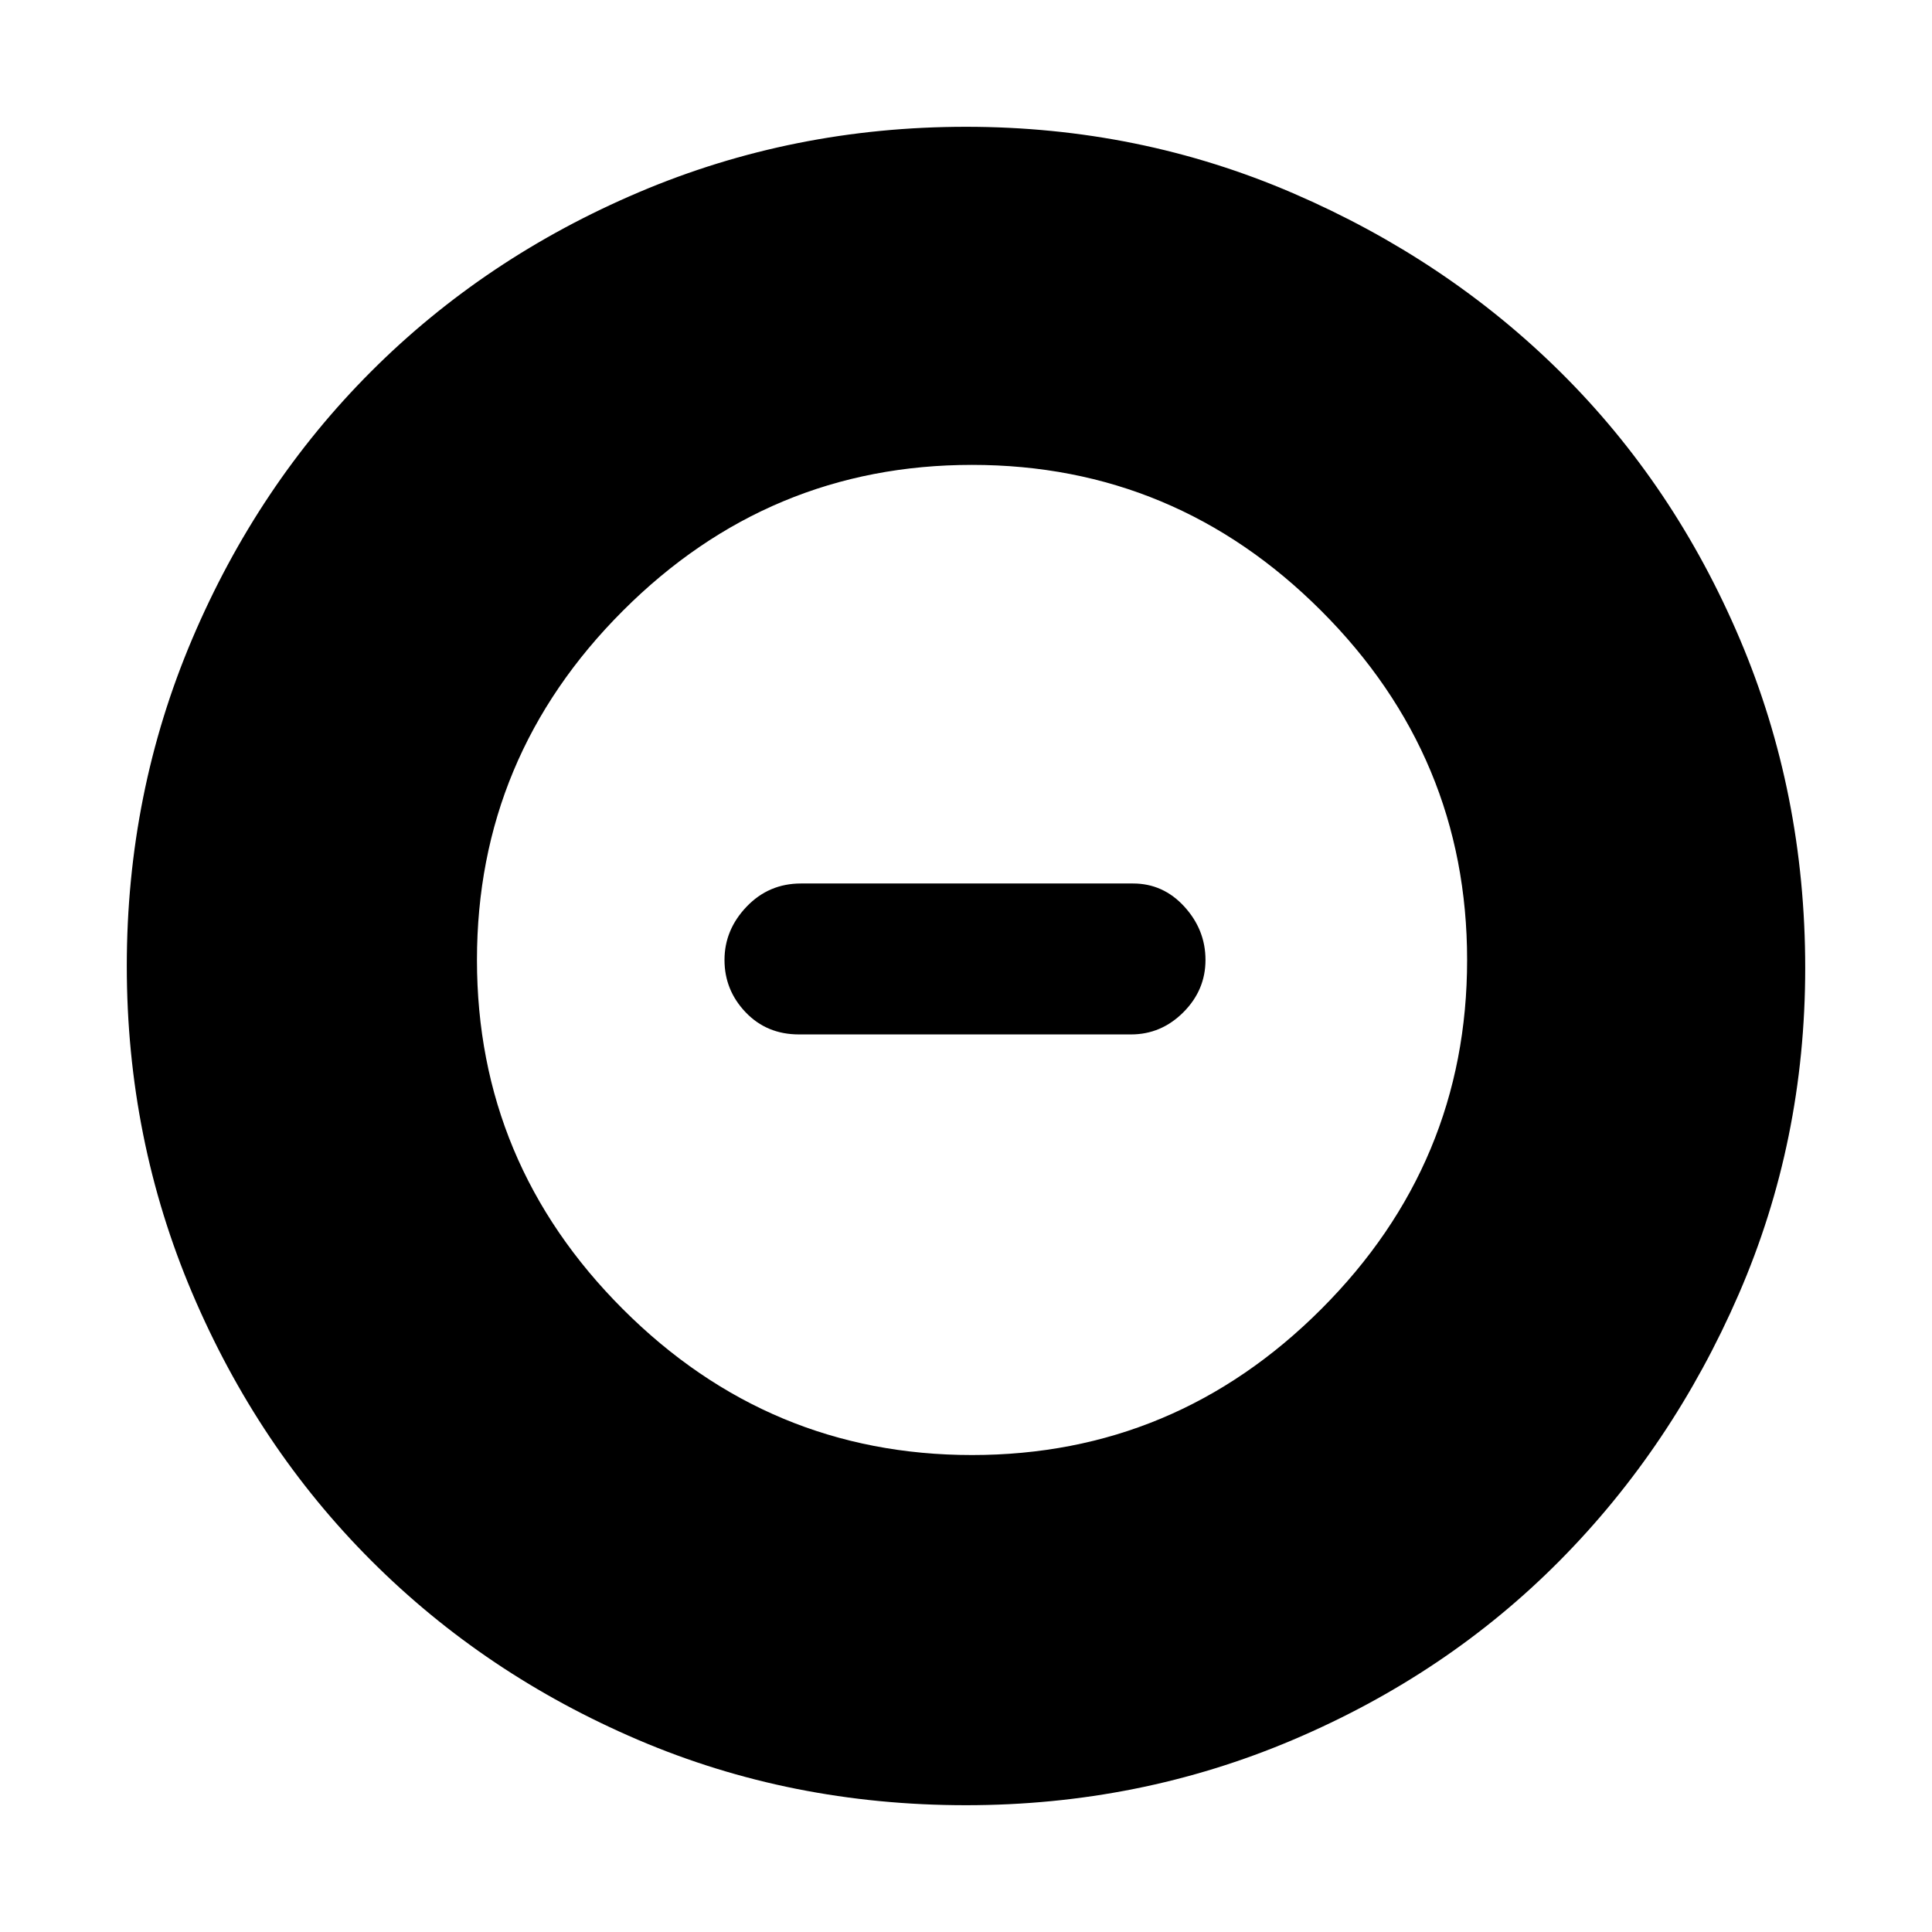 <svg xmlns="http://www.w3.org/2000/svg" height="48" width="48"><path d="M24 44.85Q19.65 44.85 15.85 43.225Q12.05 41.6 9.225 38.775Q6.4 35.95 4.775 32.125Q3.15 28.3 3.15 24Q3.15 19.7 4.775 15.875Q6.4 12.05 9.225 9.225Q12.05 6.4 15.875 4.775Q19.7 3.15 24 3.15Q28.3 3.15 32.125 4.8Q35.95 6.45 38.775 9.25Q41.6 12.05 43.225 15.875Q44.85 19.7 44.85 24.05Q44.85 28.35 43.2 32.15Q41.55 35.95 38.75 38.775Q35.95 41.6 32.125 43.225Q28.3 44.85 24 44.85ZM24.15 36.15Q29.2 36.15 32.825 32.525Q36.45 28.9 36.45 23.85Q36.45 18.8 32.825 15.175Q29.2 11.55 24.15 11.55Q19.1 11.55 15.475 15.175Q11.85 18.8 11.85 23.85Q11.85 28.9 15.475 32.525Q19.1 36.15 24.15 36.15ZM19.85 25.7Q19.05 25.7 18.525 25.15Q18 24.6 18 23.85Q18 23.1 18.55 22.525Q19.1 21.95 19.9 21.95H28.15Q28.9 21.95 29.425 22.525Q29.95 23.1 29.95 23.85Q29.95 24.6 29.4 25.15Q28.85 25.7 28.1 25.7Z"/></svg>
